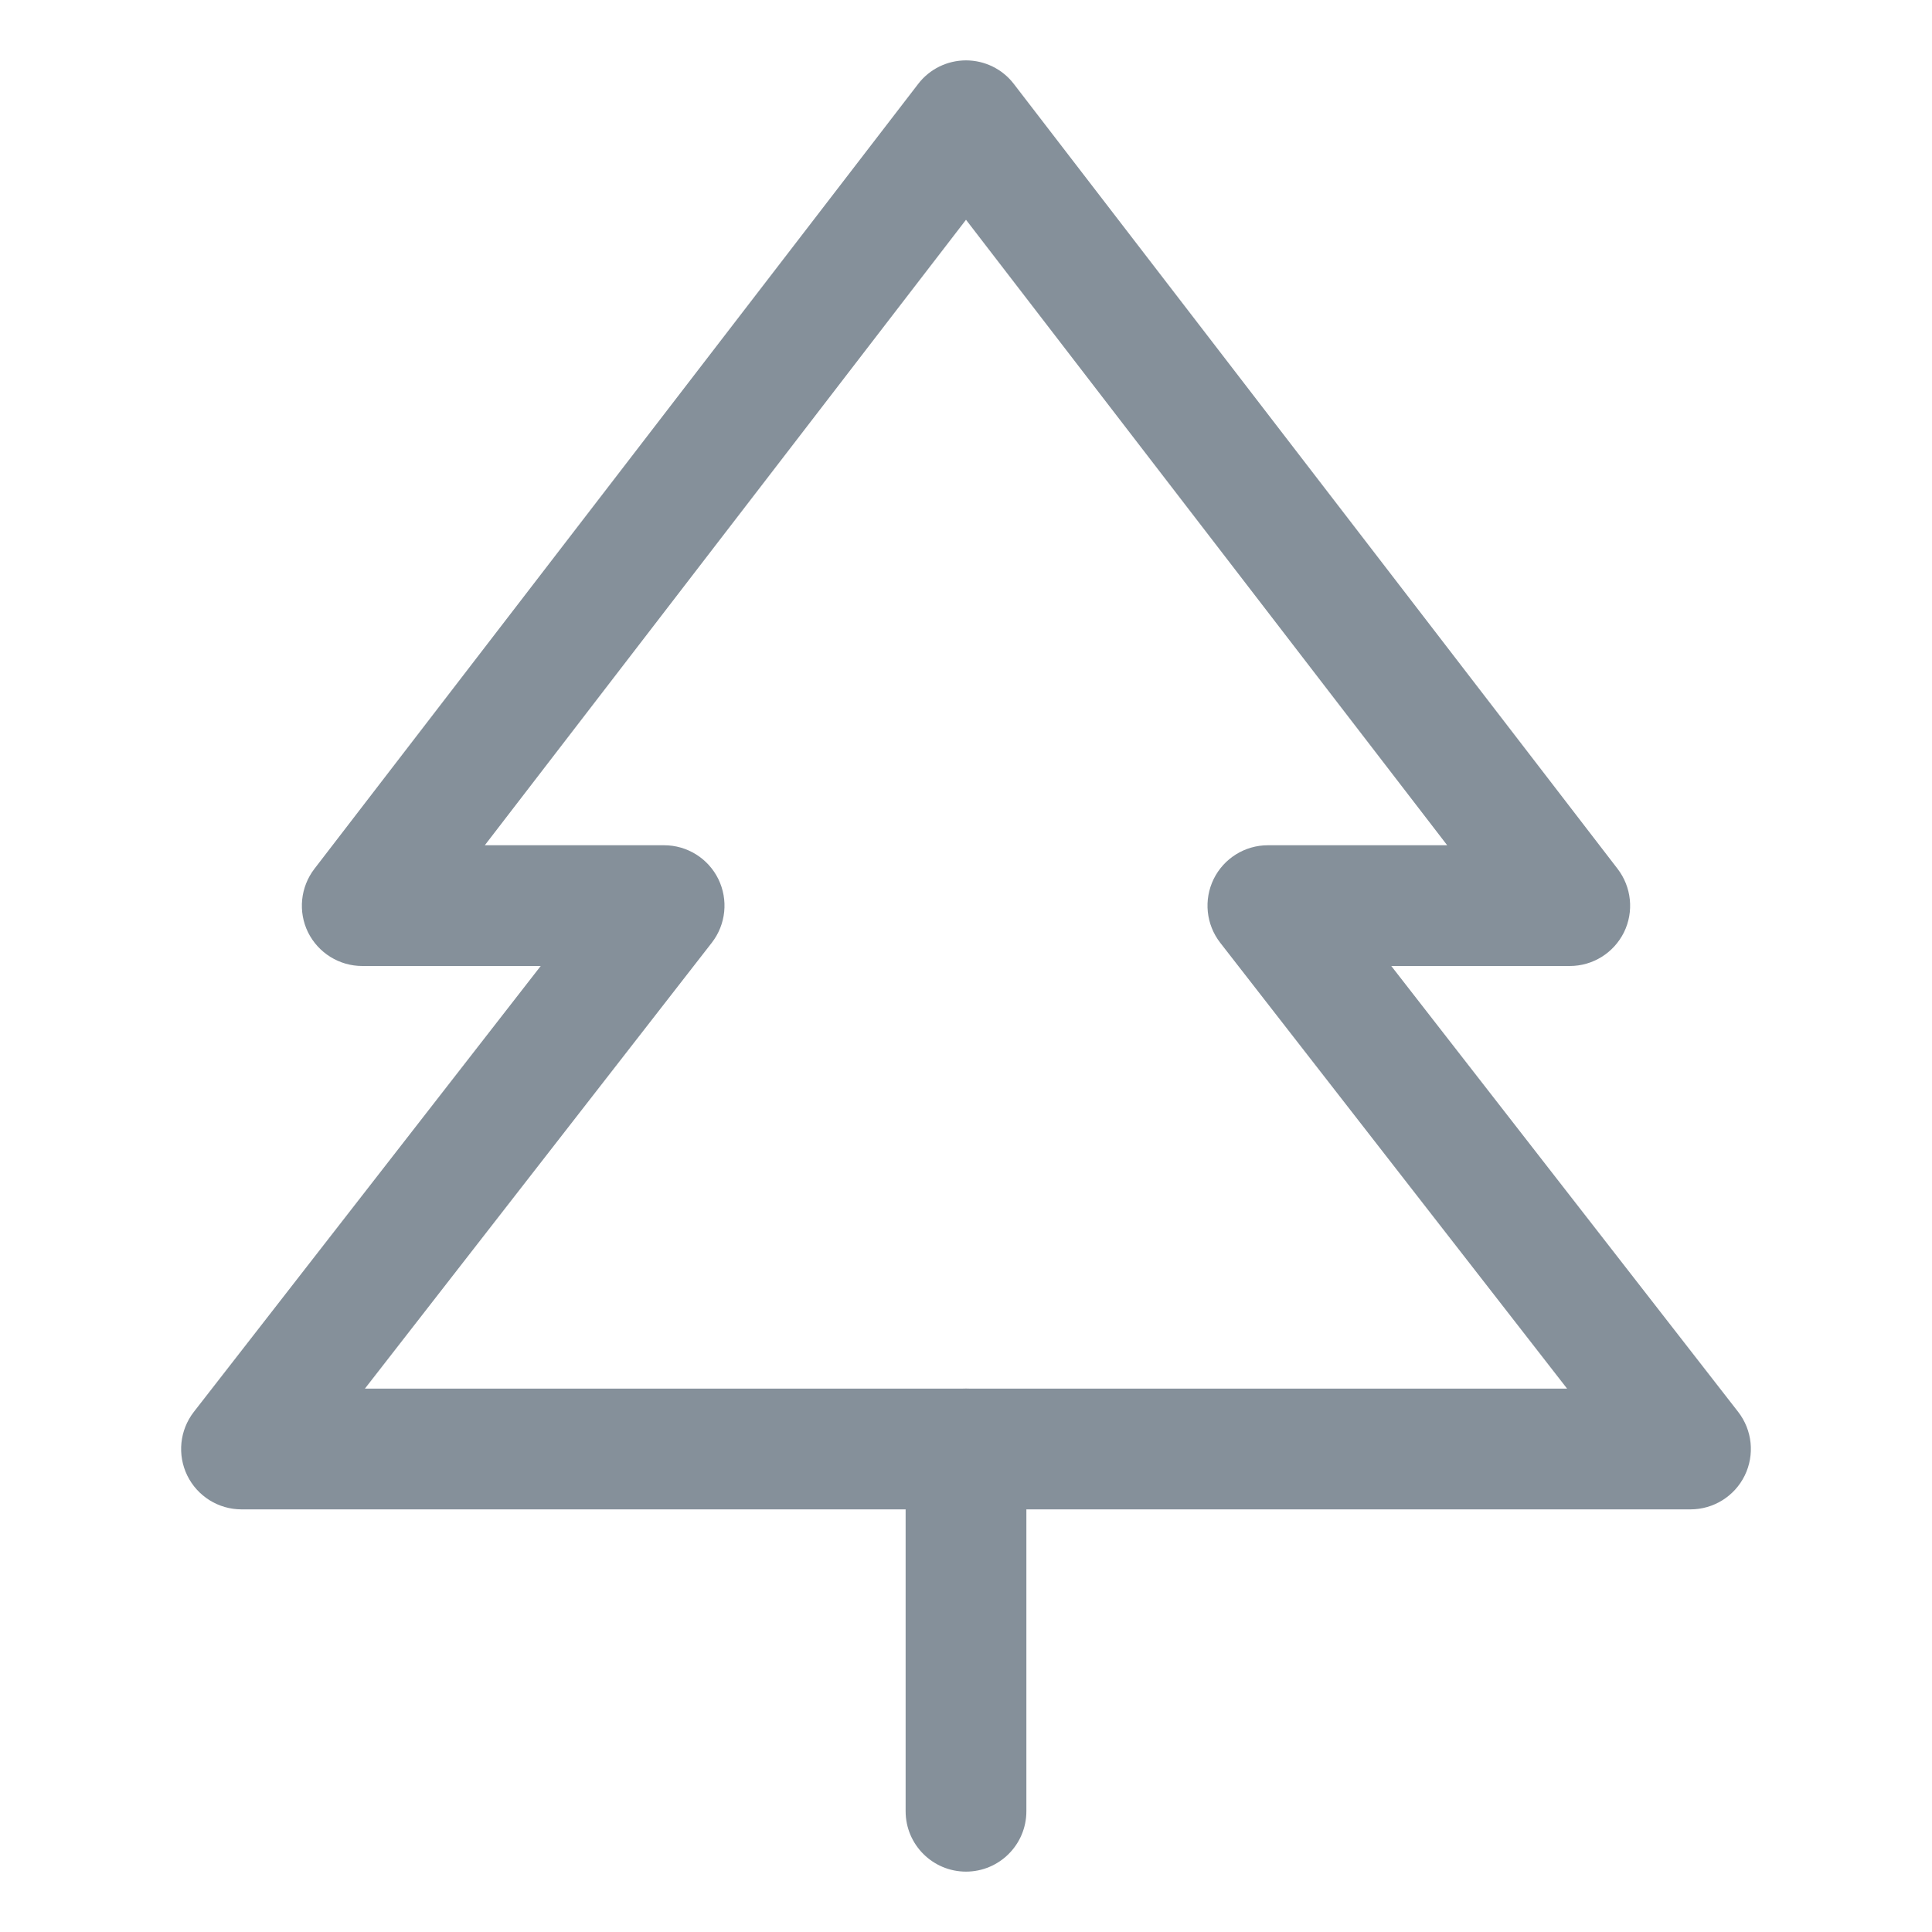<svg width="16" height="16" viewBox="0 0 16 16" fill="none" xmlns="http://www.w3.org/2000/svg">
<path fill-rule="evenodd" clip-rule="evenodd" d="M8 0.5C8.155 0.5 8.302 0.572 8.396 0.695L13.396 7.195C13.512 7.346 13.533 7.55 13.449 7.721C13.364 7.892 13.191 8 13 8H11.522L14.395 11.693C14.512 11.844 14.533 12.048 14.449 12.22C14.365 12.391 14.191 12.5 14 12.5H2C1.809 12.5 1.635 12.391 1.551 12.22C1.467 12.048 1.488 11.844 1.605 11.693L4.478 8H3C2.81 8 2.636 7.892 2.551 7.721C2.467 7.55 2.488 7.346 2.604 7.195L7.604 0.695C7.698 0.572 7.845 0.5 8 0.5ZM4.015 7H5.5C5.691 7 5.865 7.109 5.949 7.28C6.033 7.452 6.012 7.656 5.895 7.807L3.022 11.5H12.978L10.105 7.807C9.988 7.656 9.967 7.452 10.051 7.28C10.135 7.109 10.309 7 10.5 7H11.985L8 1.82L4.015 7Z" fill="#85909A"/>
<path fill-rule="evenodd" clip-rule="evenodd" d="M8 11.5C8.276 11.5 8.5 11.724 8.5 12V15C8.5 15.276 8.276 15.5 8 15.5C7.724 15.5 7.5 15.276 7.5 15V12C7.5 11.724 7.724 11.5 8 11.5Z" fill="#85909A"/>
</svg>
